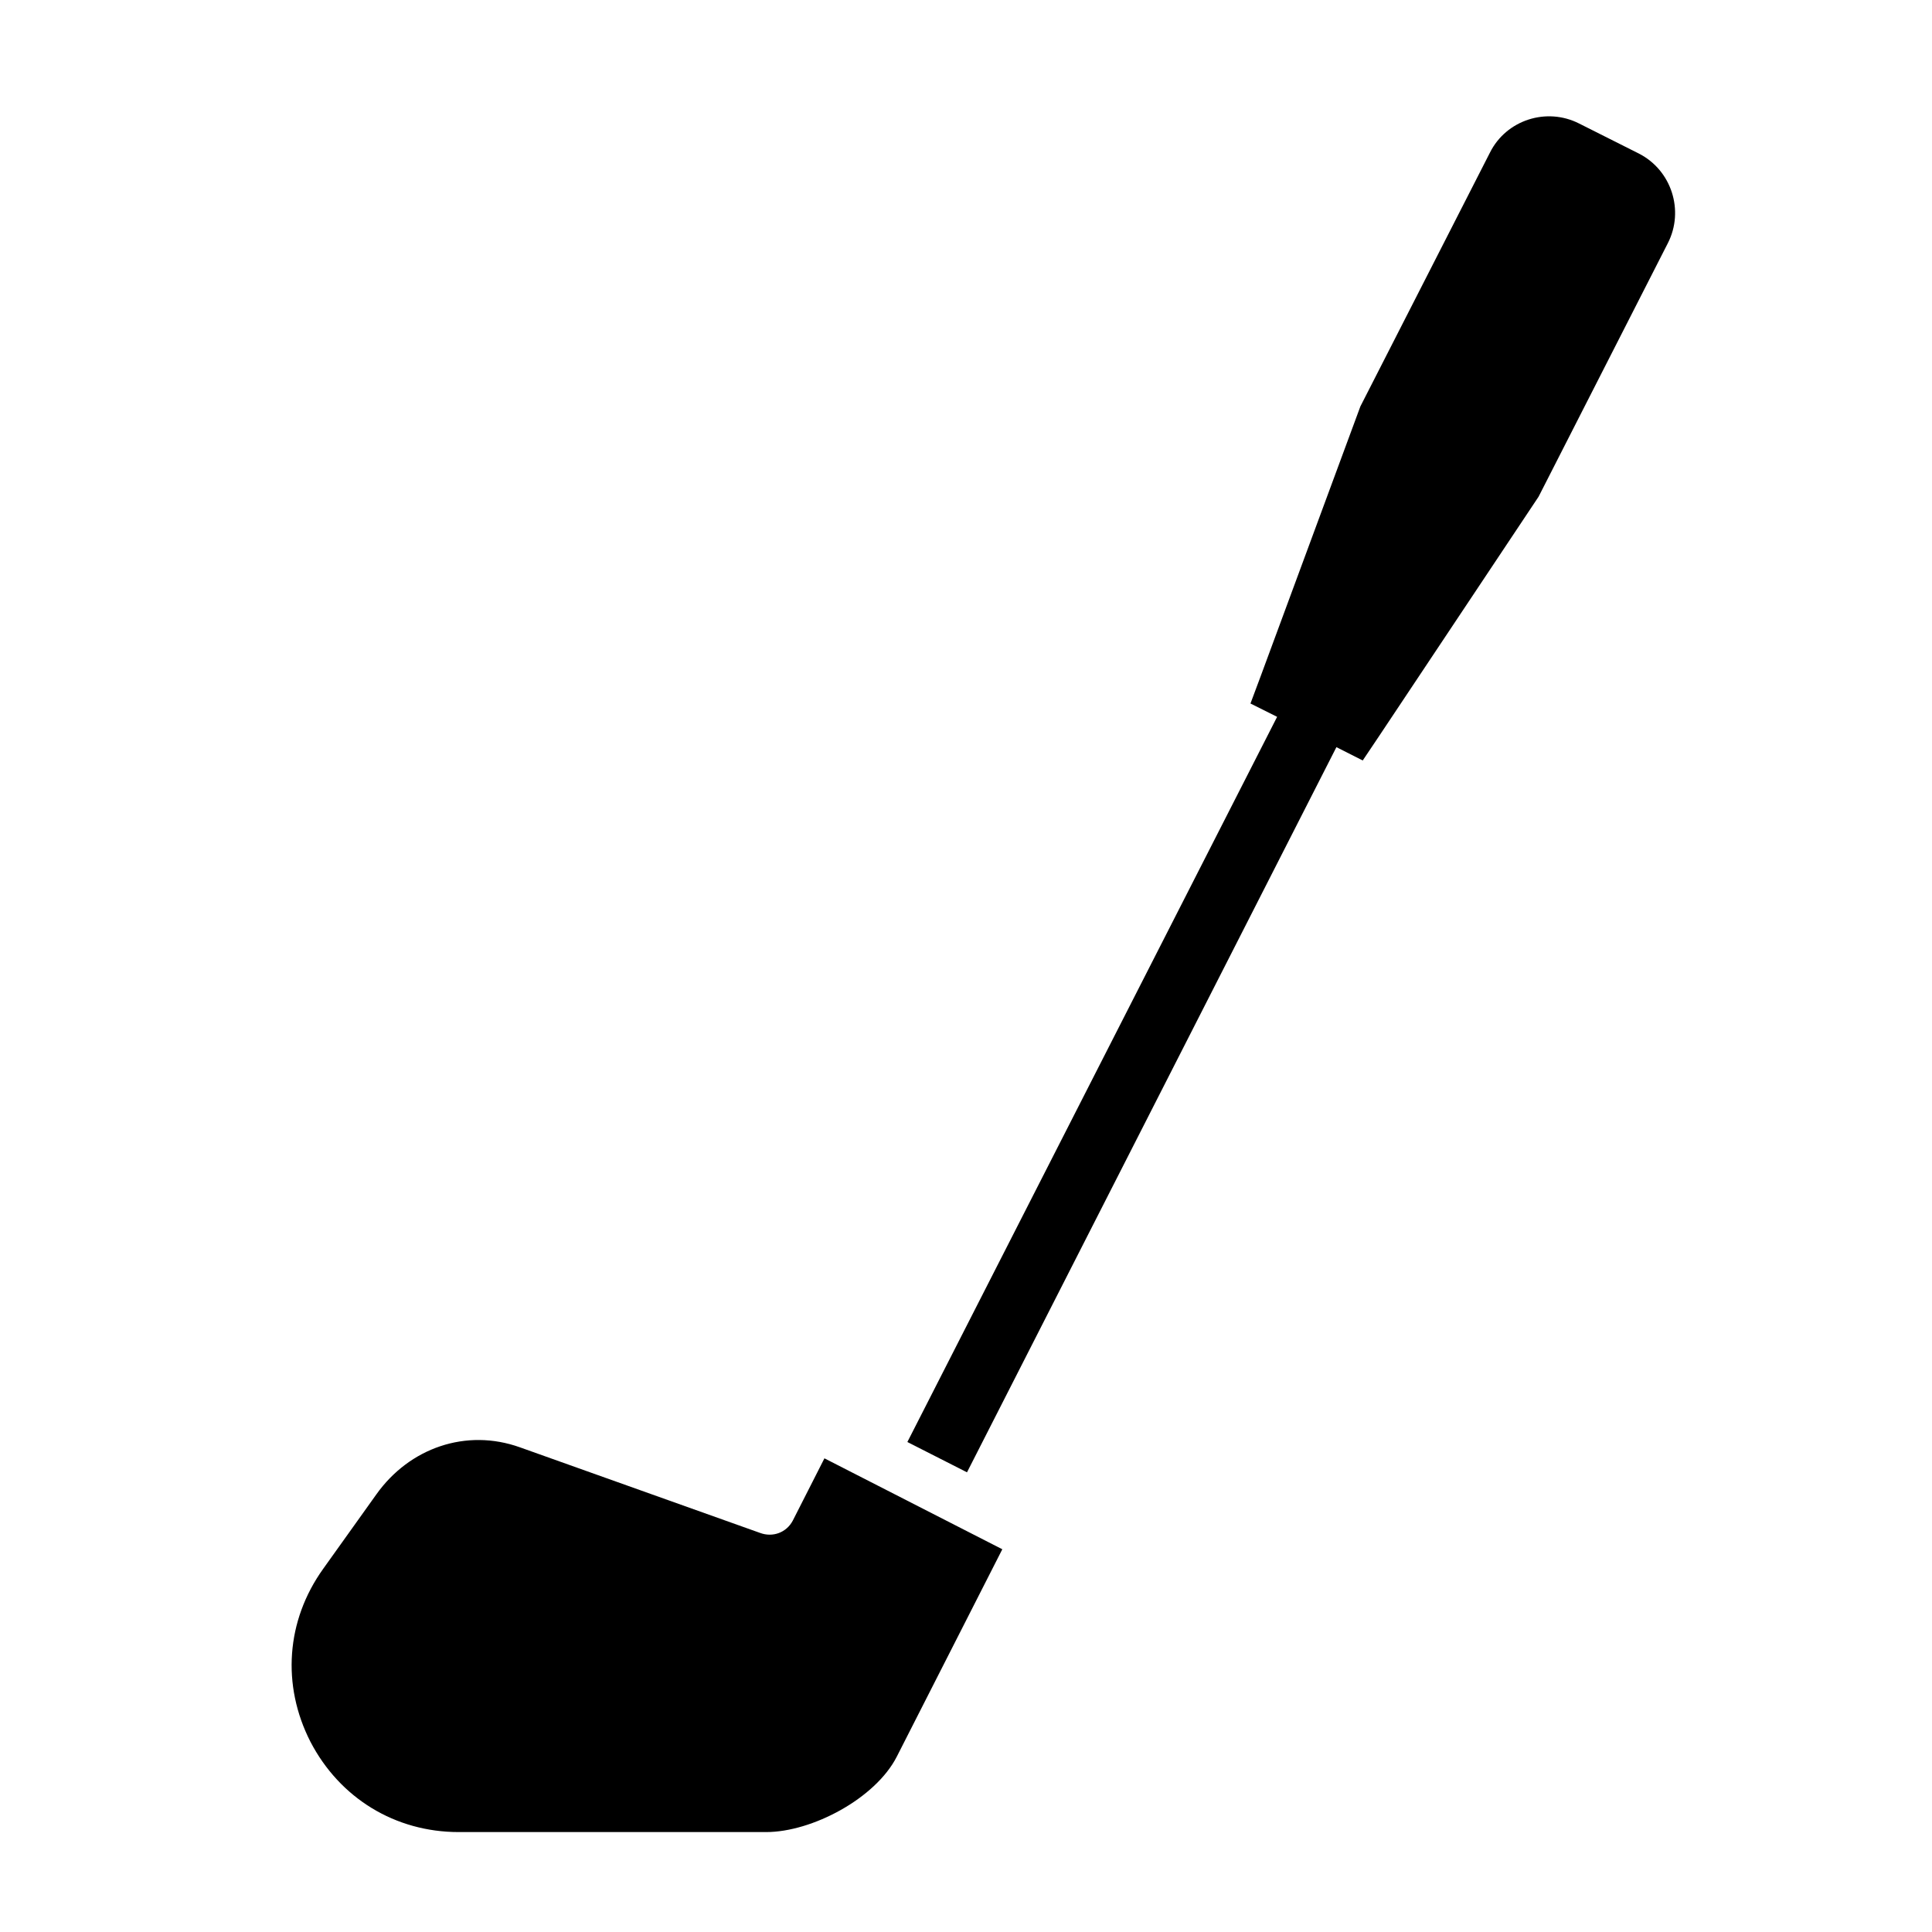 <?xml version="1.0" encoding="UTF-8"?>
<!DOCTYPE svg PUBLIC "-//W3C//DTD SVG 1.1//EN" "http://www.w3.org/Graphics/SVG/1.1/DTD/svg11.dtd">
<svg xmlns="http://www.w3.org/2000/svg" xml:space="preserve" width="580px" height="580px" shape-rendering="geometricPrecision" text-rendering="geometricPrecision" image-rendering="optimizeQuality" fill-rule="nonzero" clip-rule="nonzero" viewBox="0 0 5800 5800" xmlns:xlink="http://www.w3.org/1999/xlink">
	<title>golf_club_iron icon</title>
	<desc>golf_club_iron icon from the IconExperience.com I-Collection. Copyright by INCORS GmbH (www.incors.com).</desc>
		<path id="curve28"  d="M2903 4420l-179 -91 1110 -2177 -80 -40 31 -83 299 -809 389 -762c49,-98 170,-137 268,-87l179 90c98,50 137,171 87,269l-388 761 -479 719 -49 73 -79 -40 -1109 2177zm-1342 -75l721 257c38,14 79,-1 98,-37l95 -187c178,91 356,182 534,273l-317 623c-64,125 -254,226 -392,226l-923 0c-191,0 -357,-102 -445,-271 -87,-170 -73,-364 38,-519l160 -224c99,-139 269,-199 431,-141z"/>
</svg>